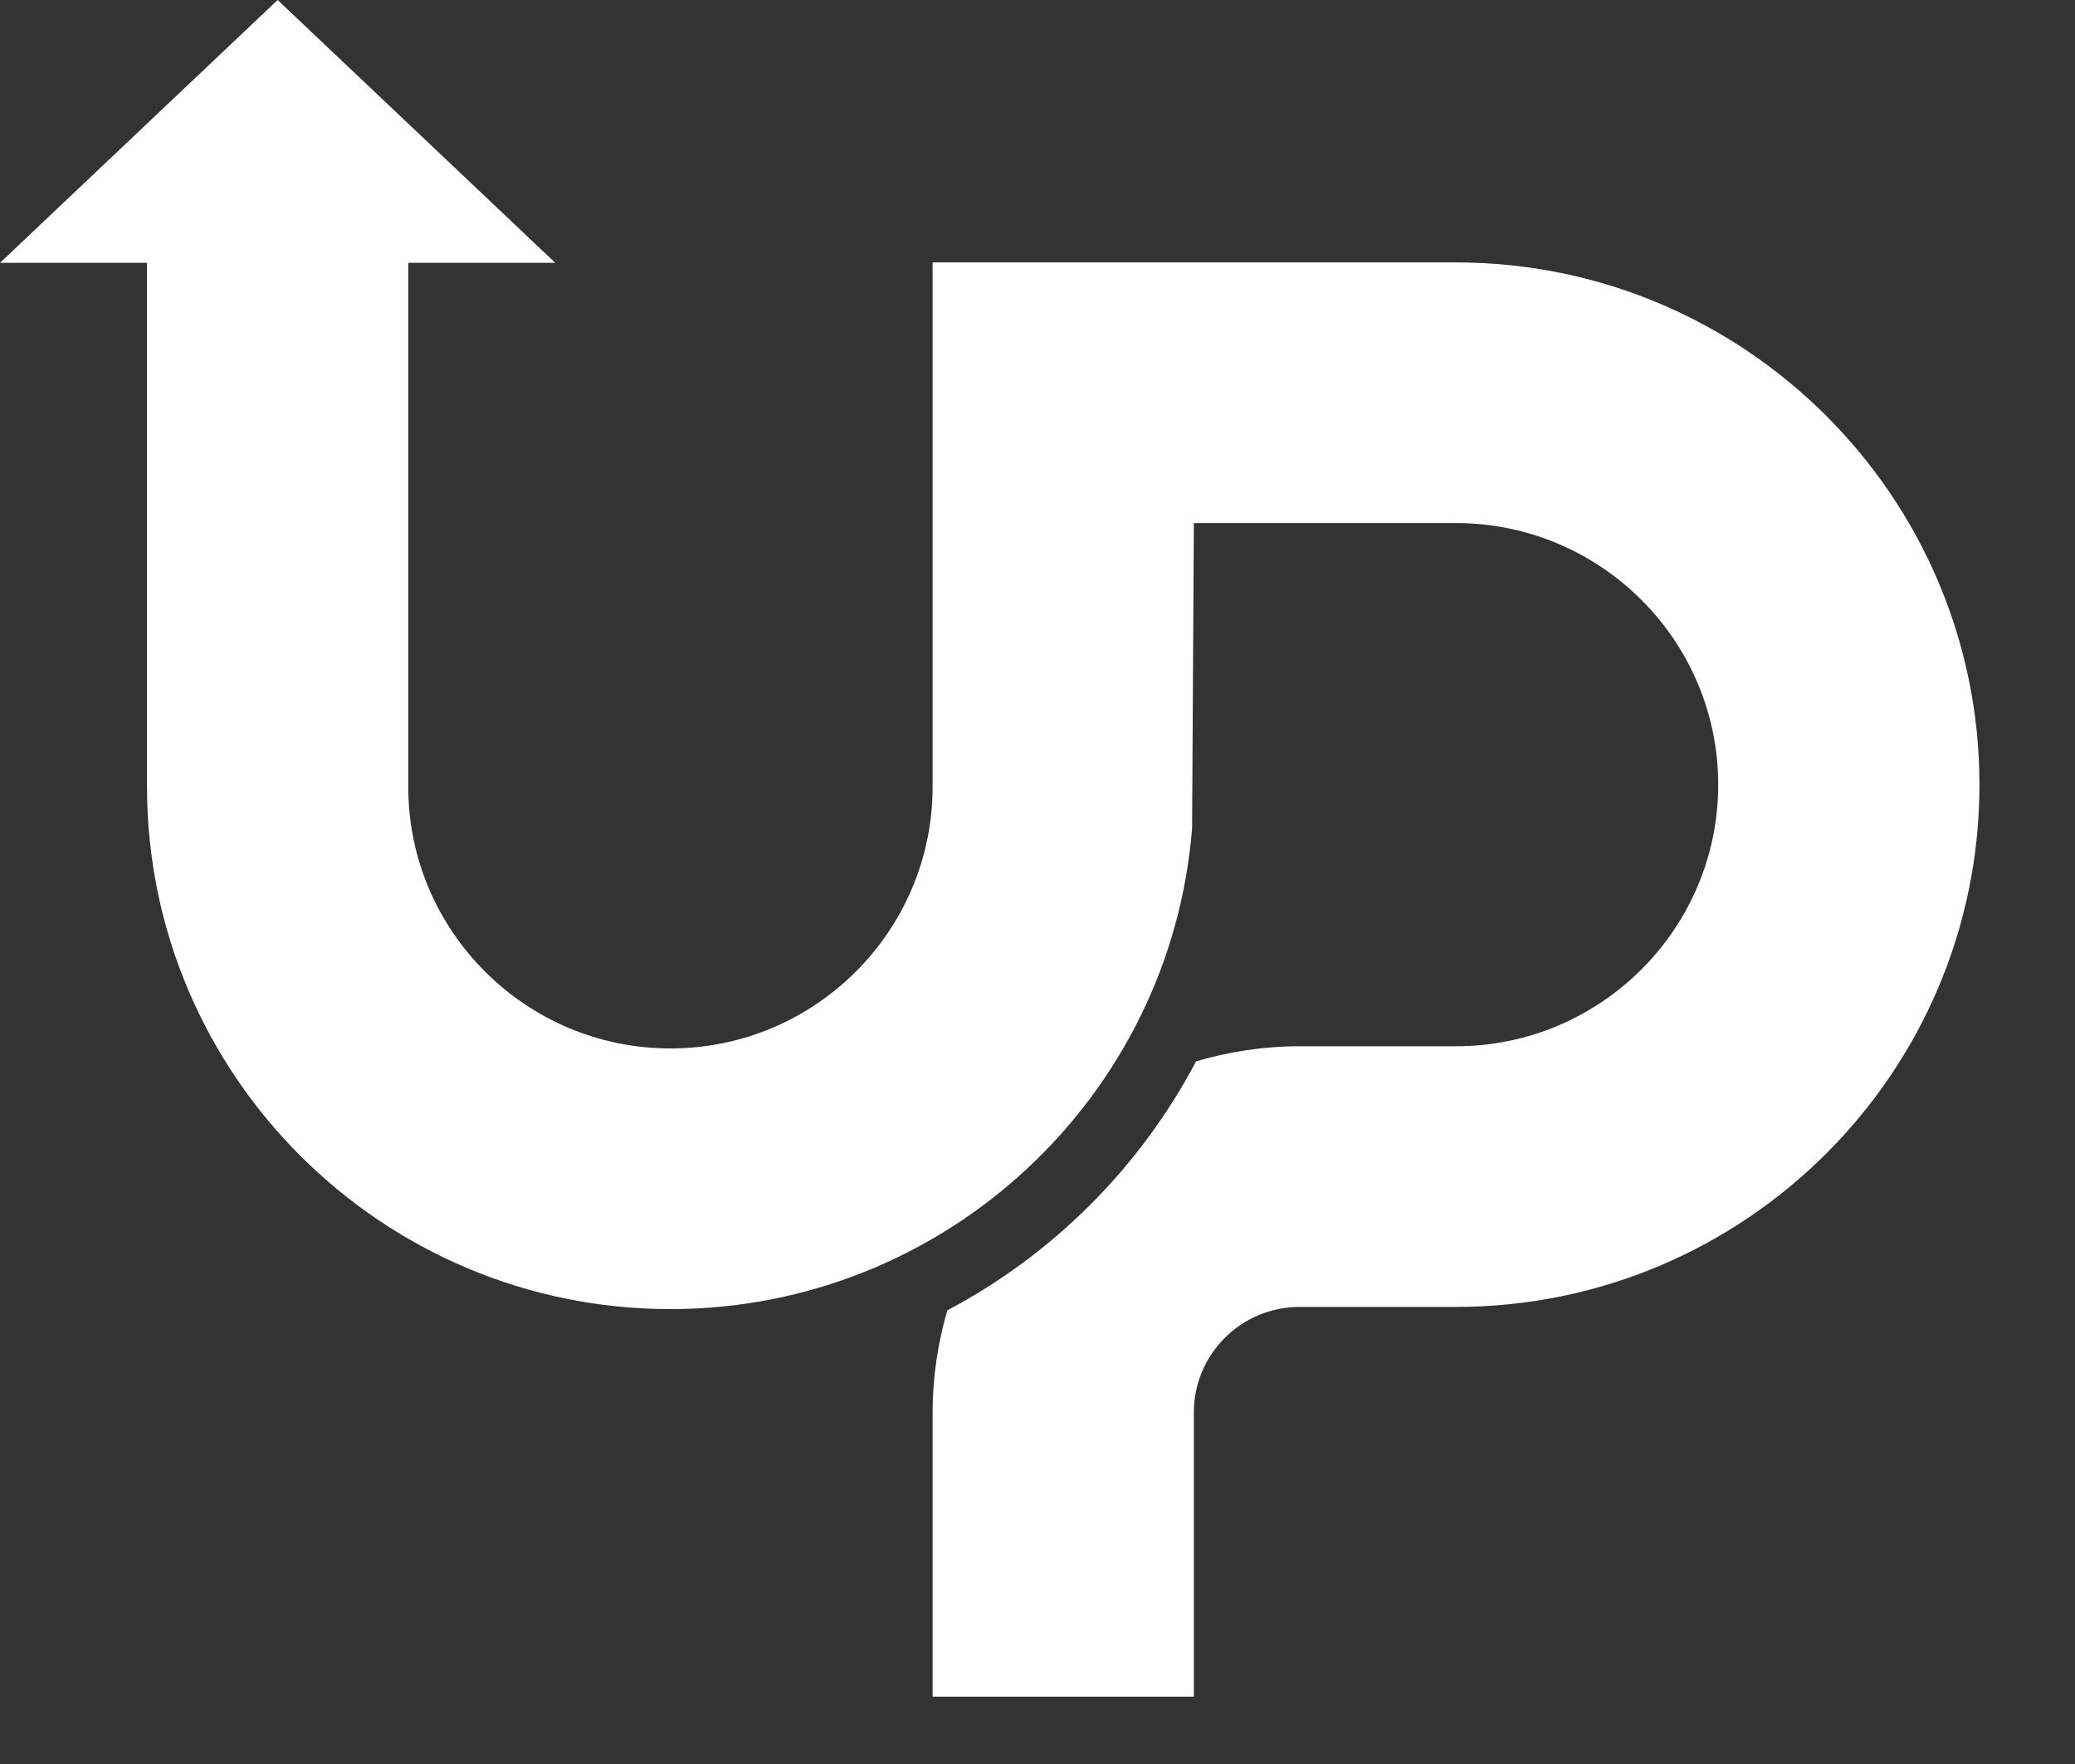<svg width="20" height="17" viewBox="0 0 20 17" fill="none" xmlns="http://www.w3.org/2000/svg">
<rect x="0" y="0" width="20" height="17" fill="#333333" stroke="none"/>
<path fill-rule="evenodd" clip-rule="evenodd" d="M8.989 2.529V7.582C8.989 8.973 7.856 10.104 6.462 10.104C5.069 10.104 3.935 8.973 3.935 7.582V2.533H5.352L2.676 0L0 2.533H1.417V7.582C1.417 10.358 3.68 12.616 6.462 12.616C9.109 12.616 11.285 10.571 11.49 7.982L11.507 5.041H14.034C15.427 5.041 16.561 6.172 16.561 7.562C16.561 8.952 15.427 10.083 14.034 10.083H12.525C12.178 10.083 11.845 10.135 11.528 10.229C10.99 11.249 10.152 12.088 9.131 12.628C9.04 12.941 8.989 13.27 8.989 13.611V16.351H11.507V13.611C11.507 13.051 11.964 12.595 12.525 12.595H14.034C16.816 12.595 19.079 10.338 19.079 7.562C19.079 4.787 16.816 2.529 14.034 2.529H8.989Z" fill="white"/>
</svg>
